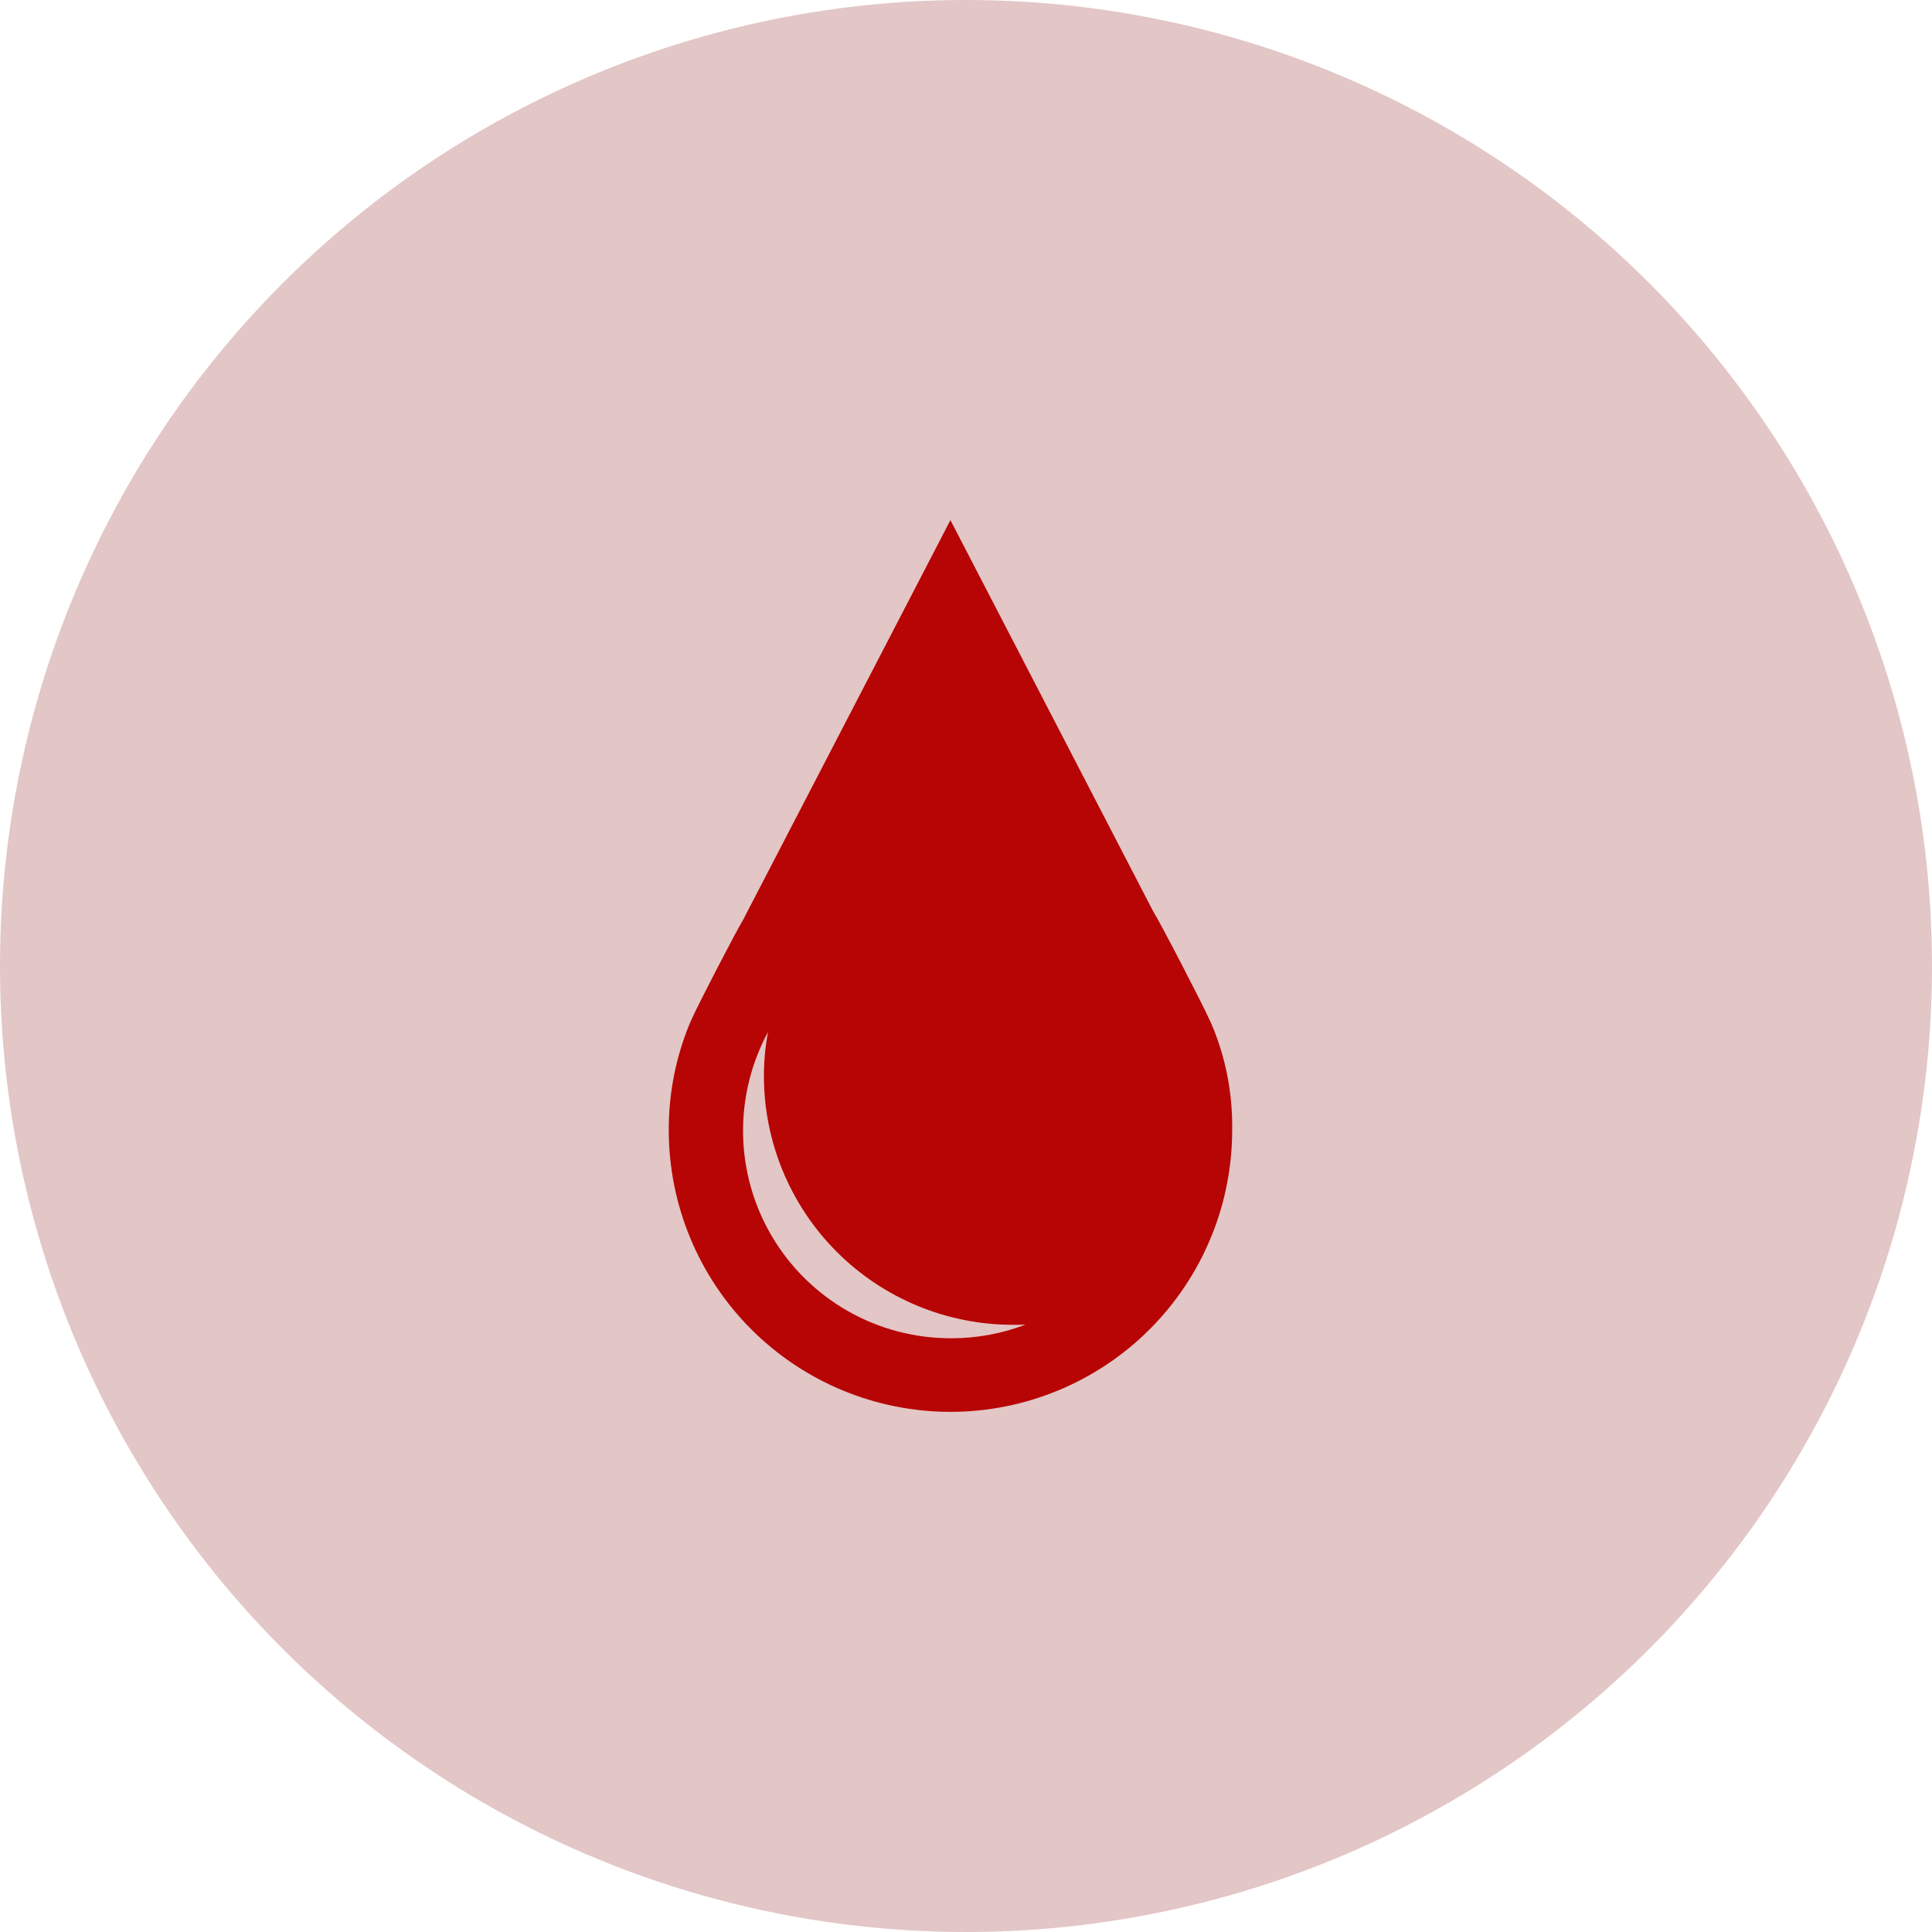 <svg width="52" height="52" viewBox="0 0 52 52" fill="none" xmlns="http://www.w3.org/2000/svg">
<circle cx="26" cy="26" r="26" fill="#E3C6C6"/>
<g clip-path="url(#clip0_332_3279)">
<path d="M32.647 27.664C32.618 27.582 32.583 27.502 32.543 27.425L32.548 27.436C32.402 27.095 31.228 24.827 31.032 24.518L25.581 14L19.991 24.776C19.801 25.086 18.759 27.096 18.615 27.436L18.558 27.562C18.186 28.468 17.997 29.439 18 30.418C18 32.429 18.799 34.357 20.221 35.779C21.643 37.201 23.571 38 25.582 38C27.593 38 29.521 37.201 30.943 35.779C32.365 34.357 33.164 32.429 33.164 30.418V30.412L33.165 30.311C33.165 29.356 32.975 28.445 32.63 27.615L32.647 27.662V27.664ZM25.585 36.019C24.615 36.019 23.662 35.767 22.819 35.287C21.976 34.806 21.273 34.115 20.779 33.281C20.284 32.446 20.016 31.497 20 30.528C19.983 29.558 20.22 28.601 20.686 27.75L20.671 27.779C20.598 28.168 20.561 28.564 20.561 28.96V28.961C20.562 30.737 21.268 32.439 22.523 33.695C23.779 34.95 25.482 35.656 27.257 35.657C27.37 35.657 27.491 35.657 27.603 35.651C26.964 35.897 26.285 36.021 25.6 36.019H25.577H25.585Z" fill="#B70404"/>
</g>
<defs>
<clipPath id="clip0_332_3279">
<rect width="16" height="24" fill="white" transform="translate(18 14)"/>
</clipPath>
</defs>
</svg>
